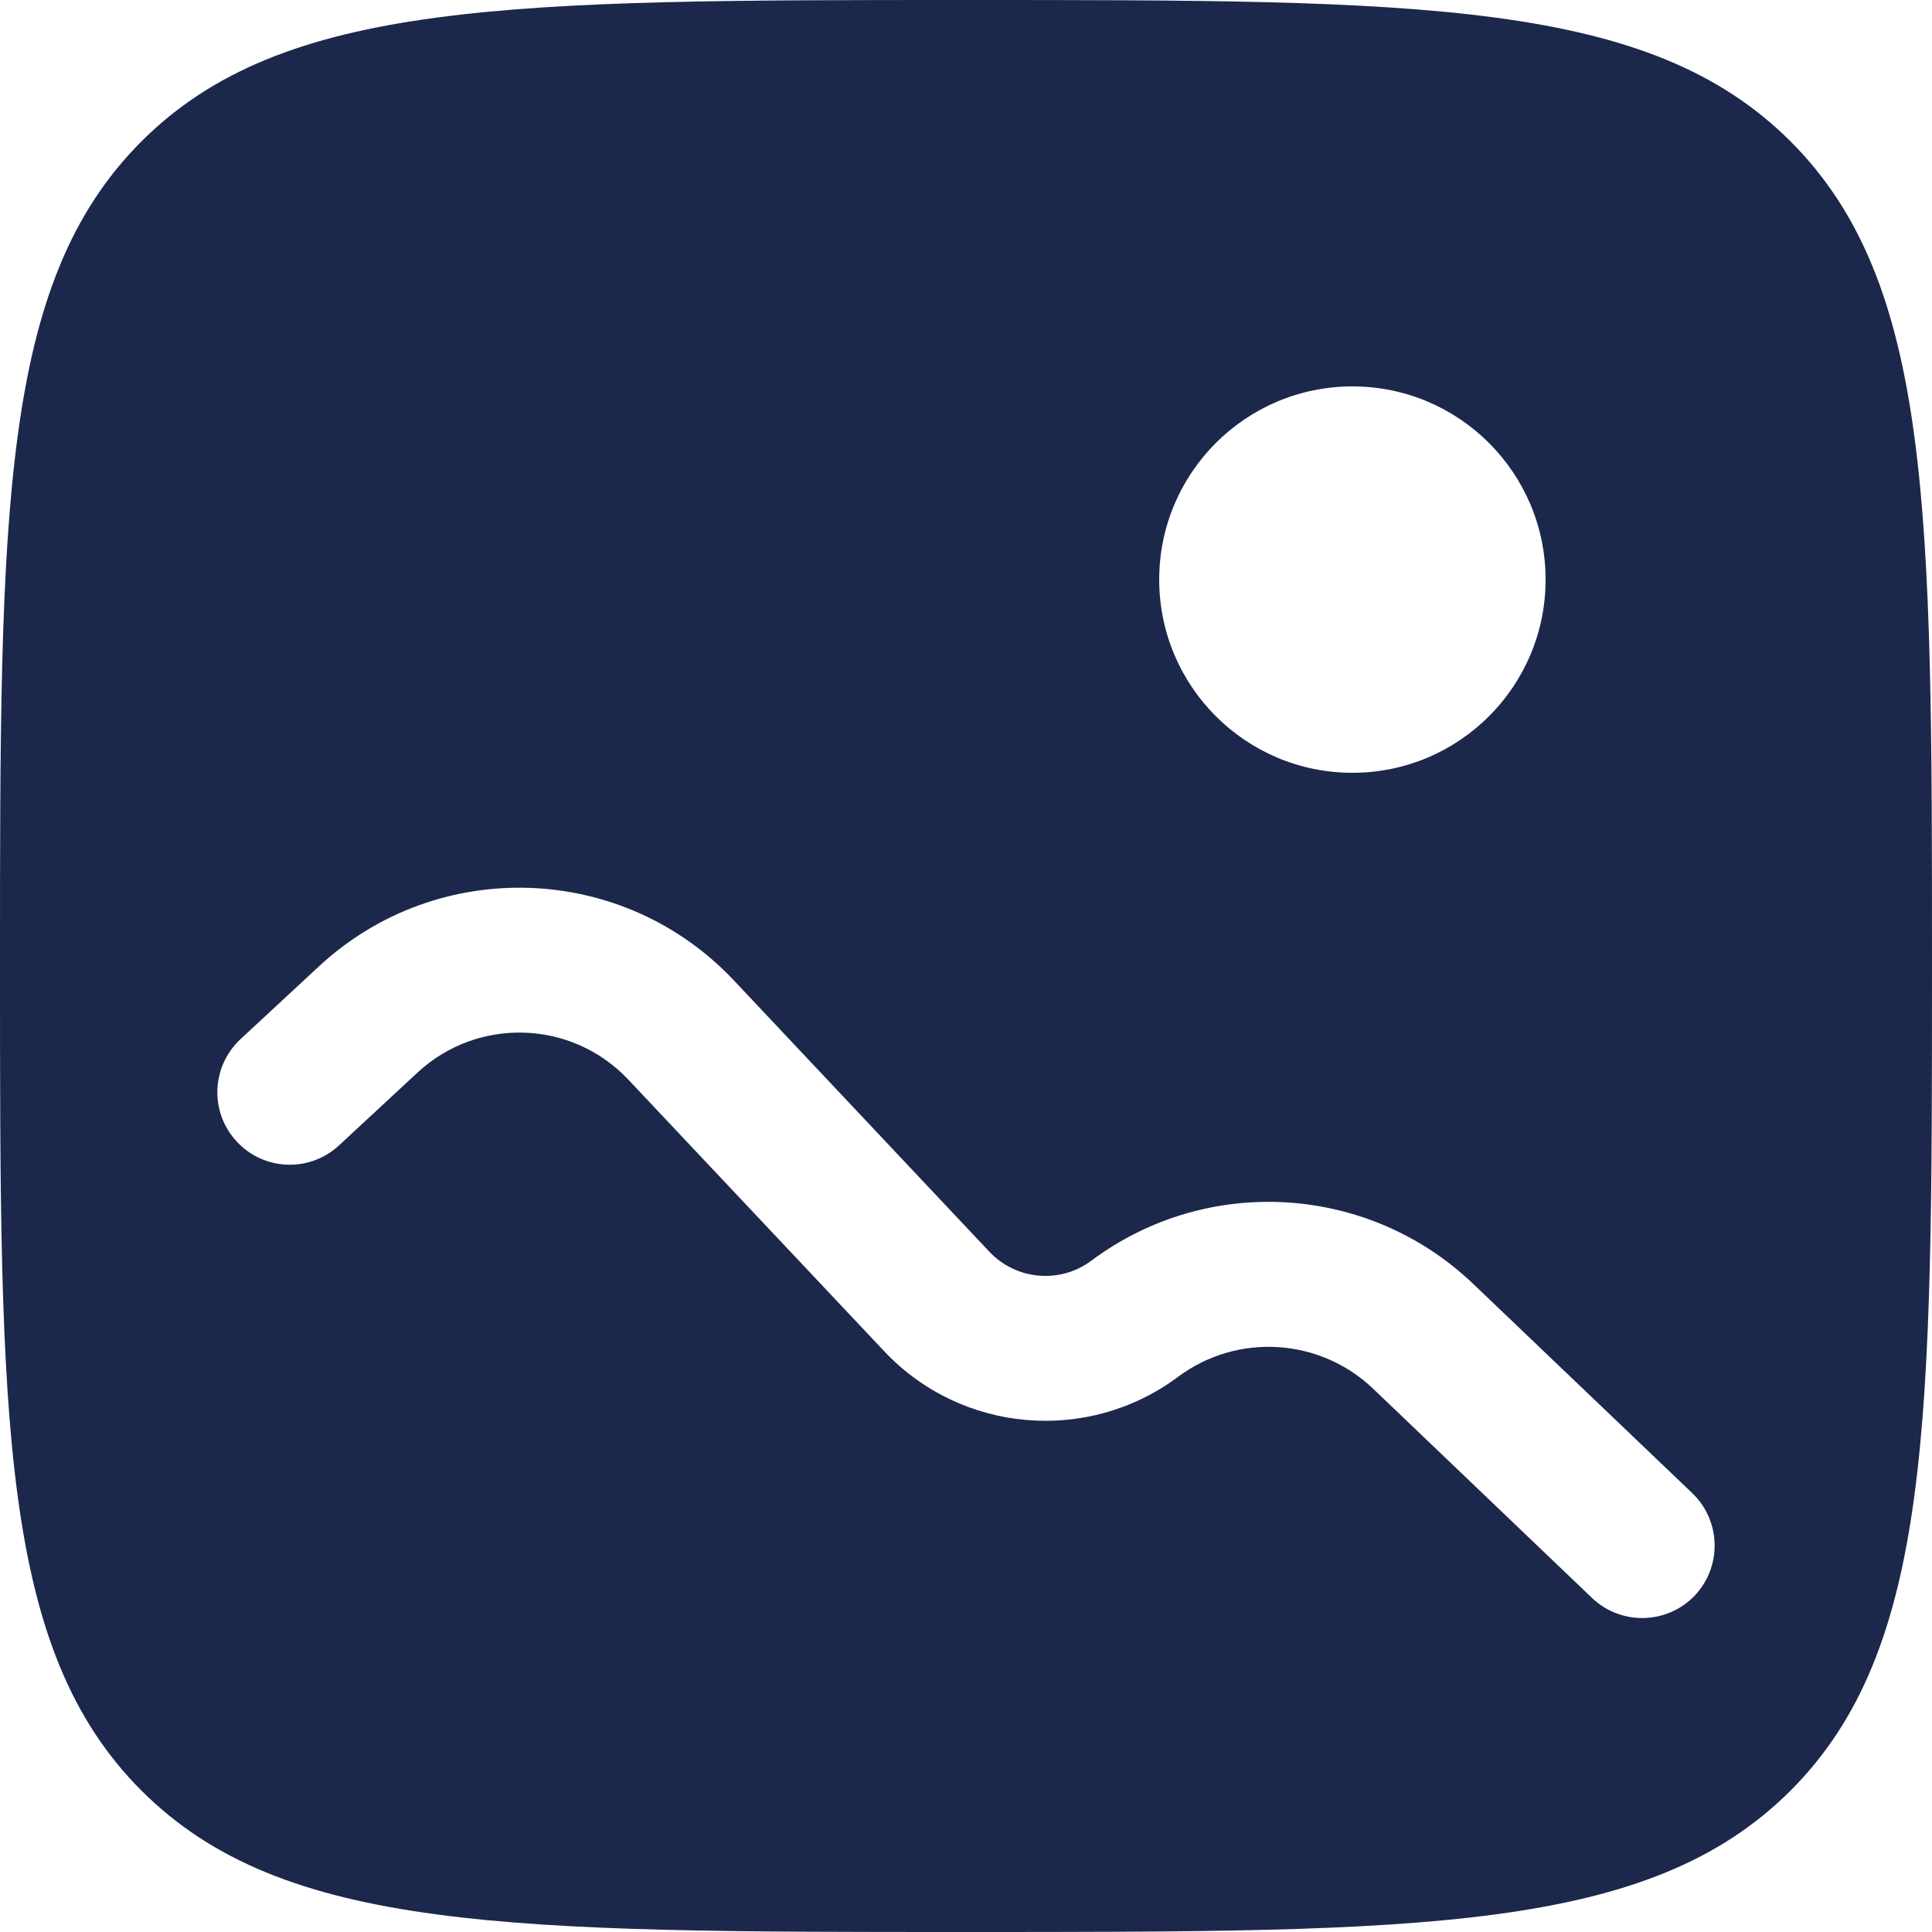 <svg fill="none" height="15" viewBox="0 0 15 15" width="15" xmlns="http://www.w3.org/2000/svg">
    <path clip-rule="evenodd" d="M1.098 1.098C-8.9407e-08 2.197 0 3.964 0 7.5C0 11.036 -8.9407e-08 12.803 1.098 13.902C2.197 15 3.964 15 7.5 15C11.036 15 12.803 15 13.902 13.902C15 12.803 15 11.036 15 7.5C15 3.964 15 2.197 13.902 1.098C12.803 -8.9407e-08 11.036 0 7.5 0C3.964 0 2.197 -8.9407e-08 1.098 1.098ZM10.5 6C11.329 6 12 5.328 12 4.5C12 3.672 11.329 3 10.5 3C9.672 3 9 3.672 9 4.5C9 5.328 9.672 6 10.5 6ZM3.241 8.328C3.709 7.893 4.44 7.917 4.878 8.382L6.864 10.49C7.463 11.127 8.445 11.212 9.146 10.69C9.605 10.347 10.246 10.386 10.661 10.782L12.361 12.407C12.586 12.621 12.942 12.613 13.157 12.389C13.371 12.164 13.363 11.808 13.139 11.593L11.438 9.968C10.626 9.193 9.373 9.116 8.473 9.788C8.23 9.969 7.89 9.939 7.682 9.719L5.697 7.611C4.835 6.696 3.396 6.648 2.475 7.504L1.867 8.068C1.64 8.28 1.626 8.635 1.838 8.863C2.049 9.091 2.405 9.104 2.633 8.892L3.241 8.328Z"
        fill="#1C274C"
        fill-rule="evenodd" />
</svg>

